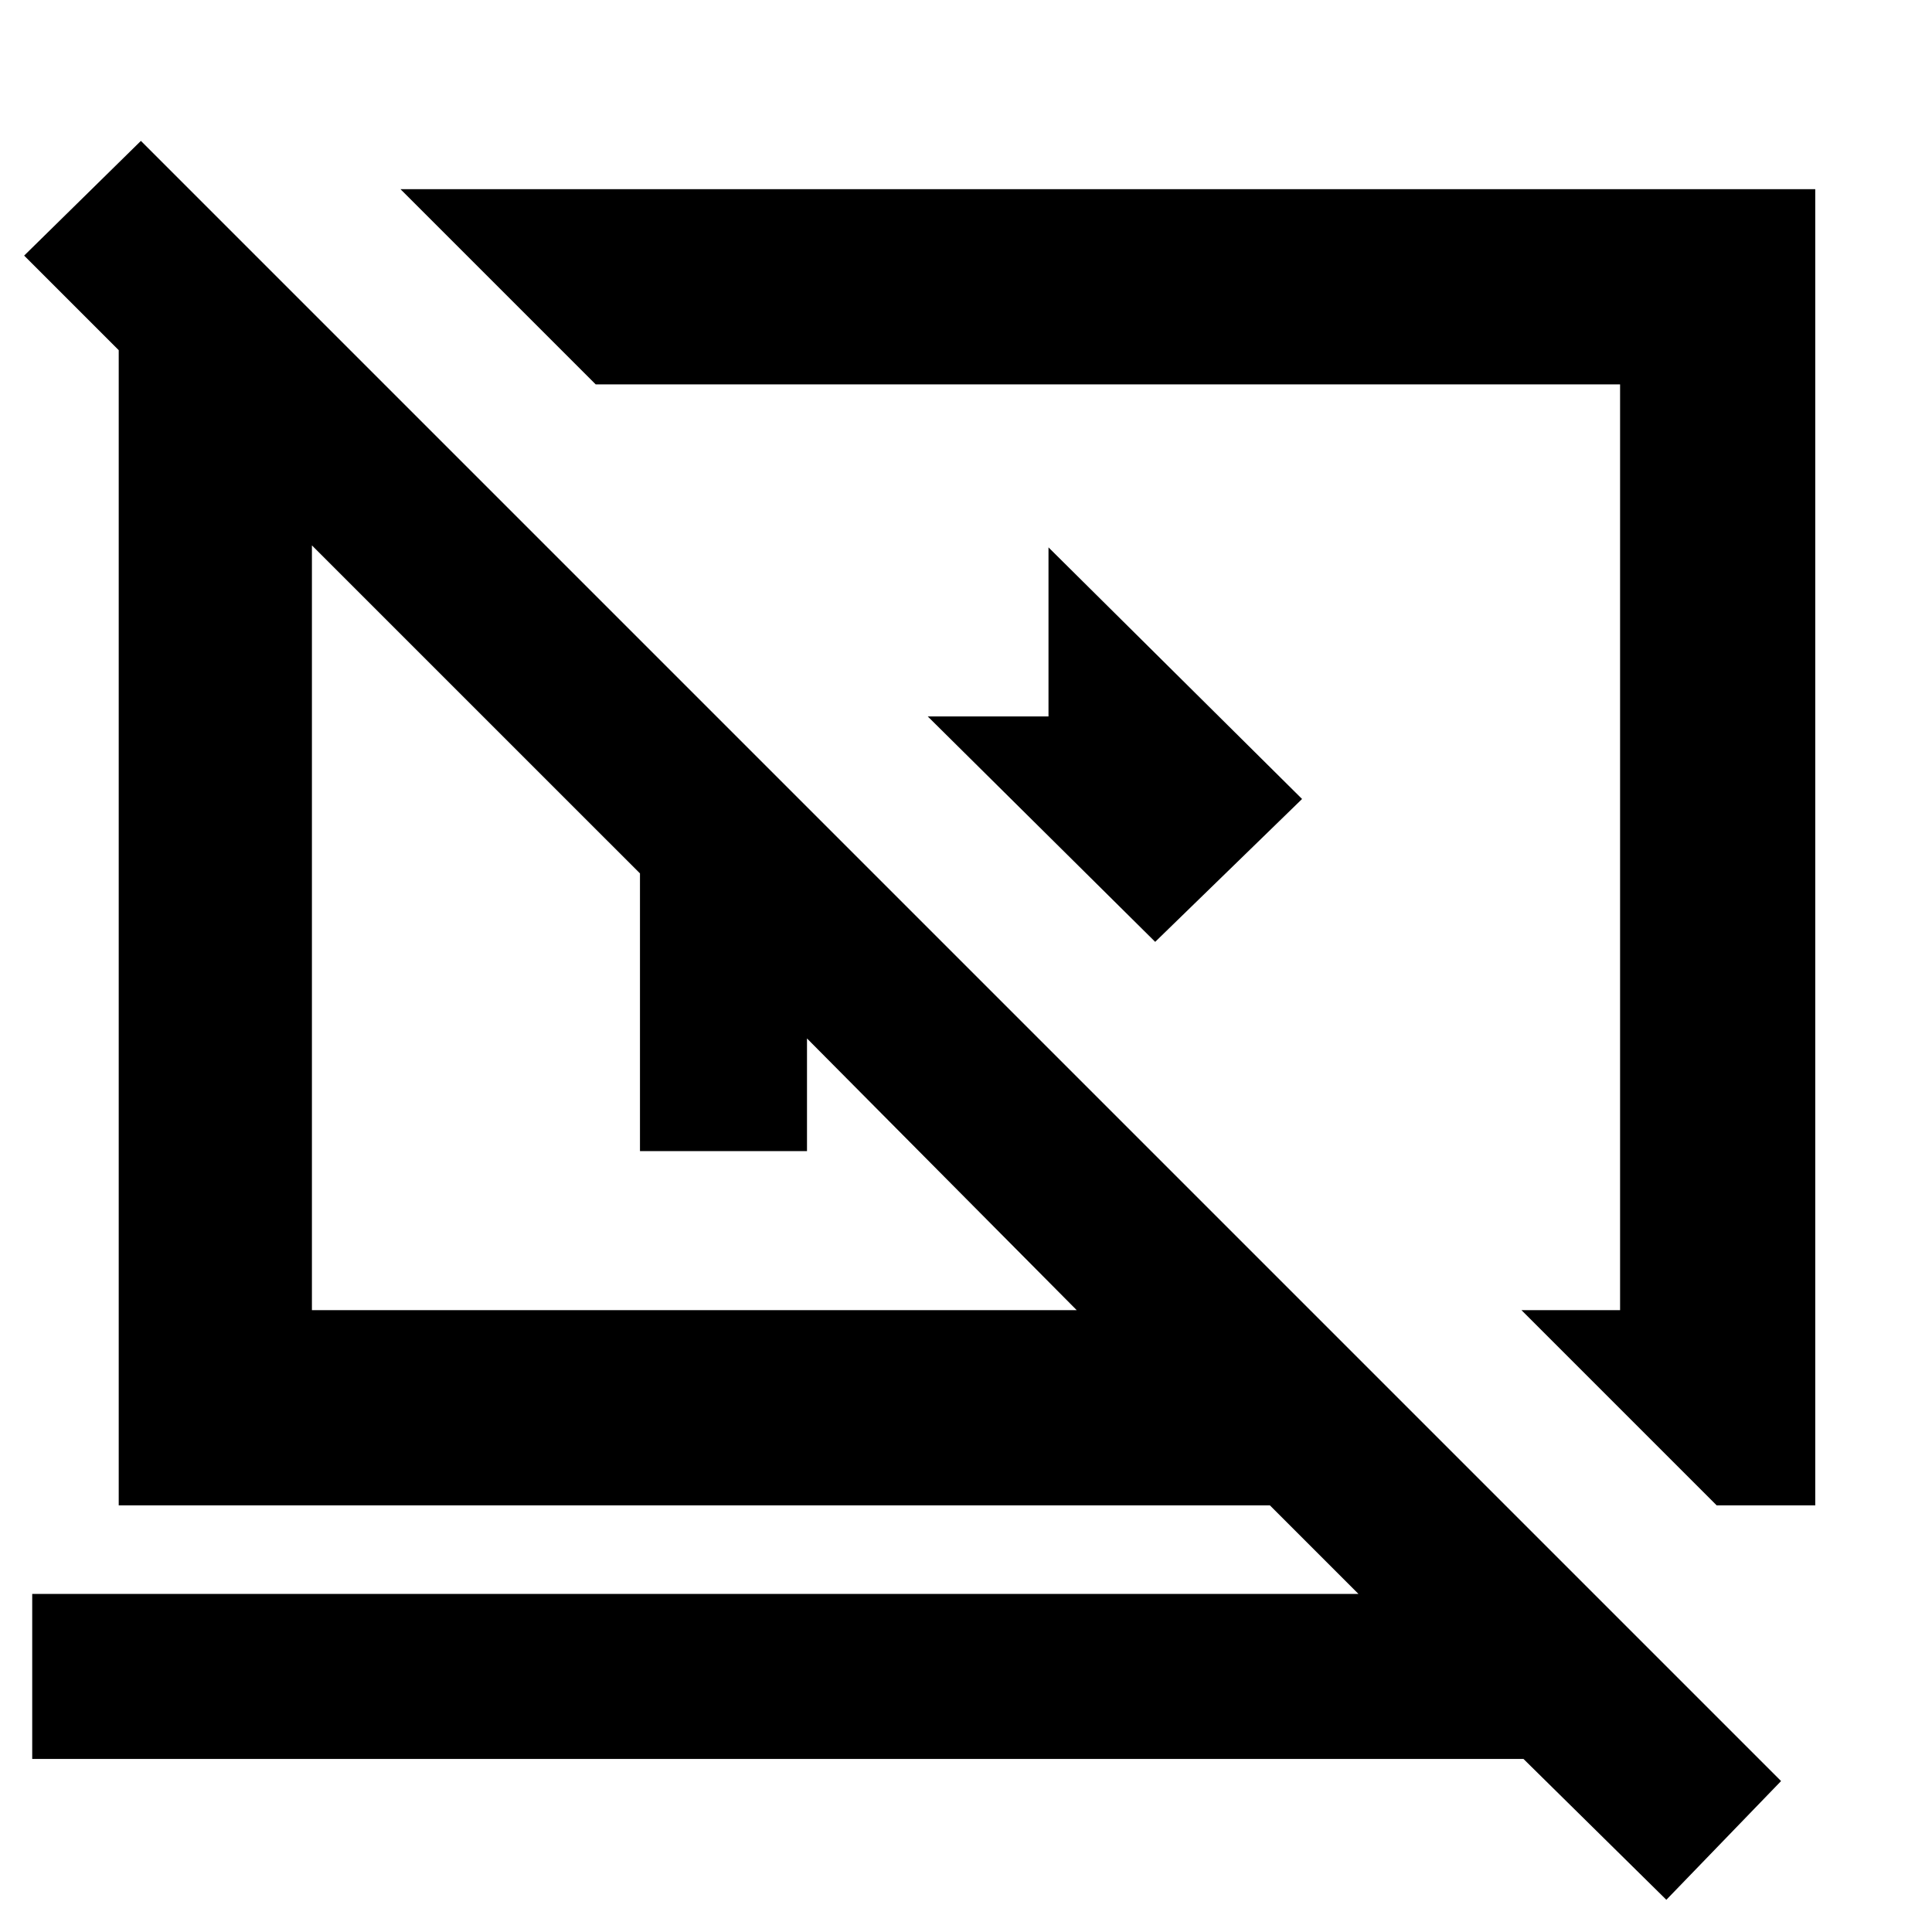 <svg xmlns="http://www.w3.org/2000/svg" height="40" width="40"><path d="m23.917 19.5-4.709-4.667h2.5v-3.5l5.25 5.209Zm11.625 11.667L31.5 27.125h2.042V7.958H12.333L8.292 3.917h29.291v27.25ZM34.5 39.333l-2.958-2.916H.667V33h27.458l-1.833-1.833H2.458V7.25L.5 5.292l2.417-2.375 33.958 33.958ZM16.708 21.5v2.333H13.25v-5.75l-6.792-6.791v15.833h15.834Zm3.334-3.708Zm-5.625 1.416Z"/></svg>
